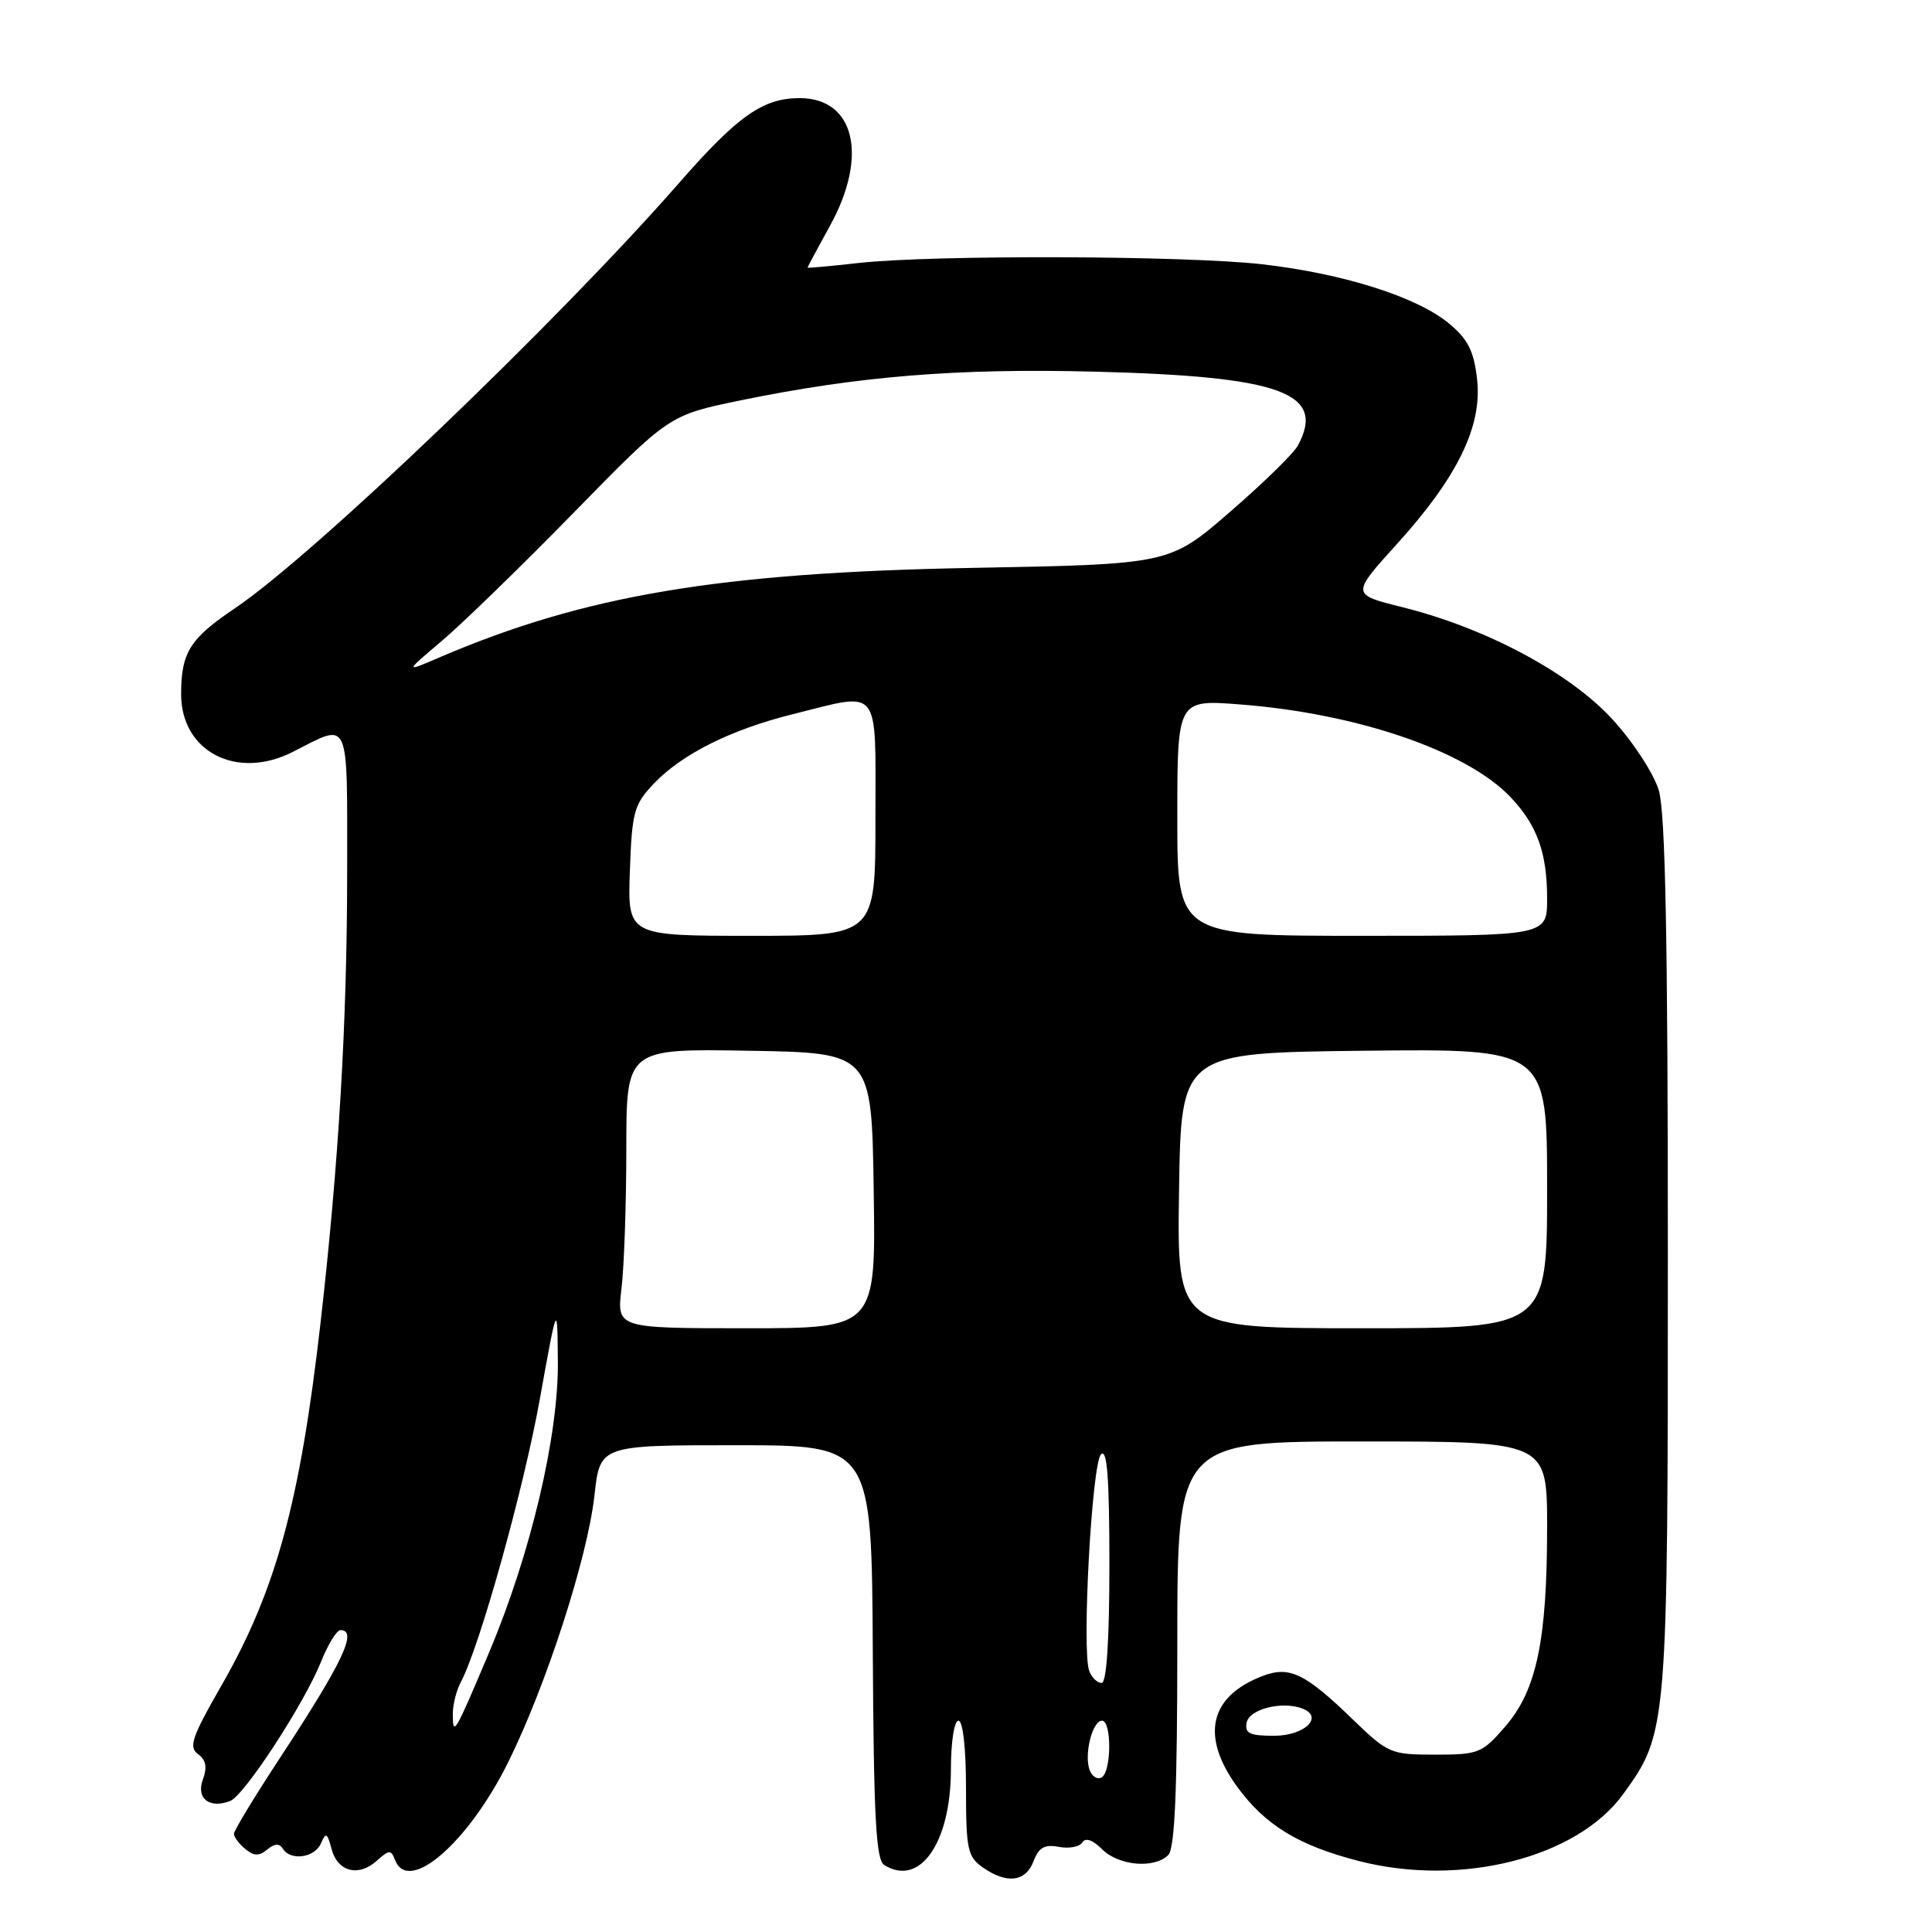 <?xml version="1.0" encoding="UTF-8" standalone="no"?>
<!DOCTYPE svg PUBLIC "-//W3C//DTD SVG 1.1//EN" "http://www.w3.org/Graphics/SVG/1.1/DTD/svg11.dtd" >
<svg xmlns="http://www.w3.org/2000/svg" xmlns:xlink="http://www.w3.org/1999/xlink" version="1.1" viewBox="0 0 256 256">
 <g >
 <path fill="currentColor"
d=" M 136.95 246.62 C 137.65 244.79 138.41 244.36 140.31 244.72 C 141.66 244.98 143.06 244.71 143.42 244.13 C 143.83 243.46 144.79 243.79 146.04 245.04 C 148.23 247.23 152.96 247.64 154.80 245.80 C 155.67 244.93 156.00 237.31 156.00 217.80 C 156.00 191.00 156.00 191.00 180.50 191.00 C 205.00 191.00 205.00 191.00 205.00 202.33 C 205.00 217.32 203.61 223.96 199.48 228.74 C 196.39 232.32 195.93 232.50 190.15 232.50 C 184.28 232.50 183.92 232.34 179.29 227.87 C 172.93 221.71 170.87 220.72 167.32 222.07 C 160.27 224.75 159.05 230.01 163.90 236.71 C 167.62 241.83 172.04 244.54 180.08 246.60 C 193.60 250.07 208.96 246.17 215.08 237.73 C 220.96 229.62 221.00 229.11 221.00 166.18 C 221.00 124.40 220.67 107.64 219.80 104.73 C 219.14 102.51 216.40 98.31 213.67 95.33 C 208.02 89.15 196.88 83.20 185.77 80.44 C 179.05 78.77 179.05 78.77 185.06 72.13 C 193.14 63.21 196.43 56.47 195.72 50.24 C 195.30 46.52 194.52 44.96 192.02 42.88 C 187.81 39.36 178.02 36.25 167.27 35.02 C 157.12 33.86 123.64 33.75 113.75 34.85 C 110.04 35.27 107.00 35.54 107.00 35.46 C 107.00 35.38 108.34 32.89 109.98 29.91 C 115.08 20.66 113.26 13.00 105.95 13.00 C 101.10 13.00 97.75 15.36 90.01 24.21 C 73.89 42.64 41.64 73.52 31.06 80.65 C 25.16 84.62 24.00 86.48 24.00 91.98 C 24.00 99.60 31.37 103.41 38.80 99.63 C 46.47 95.73 46.00 94.68 46.00 115.68 C 45.99 135.49 44.89 154.08 42.48 175.22 C 39.75 199.11 36.57 210.76 29.30 223.42 C 25.42 230.17 24.97 231.50 26.24 232.43 C 27.30 233.20 27.48 234.17 26.88 235.80 C 25.96 238.30 27.74 239.70 30.50 238.64 C 32.37 237.92 40.32 225.74 42.55 220.16 C 43.47 217.87 44.62 216.00 45.11 216.00 C 47.45 216.00 45.44 220.23 36.95 233.16 C 33.68 238.14 31.00 242.56 31.00 242.99 C 31.00 243.41 31.67 244.32 32.50 245.00 C 33.65 245.95 34.33 245.97 35.41 245.07 C 36.38 244.27 37.03 244.23 37.47 244.95 C 38.50 246.62 41.71 246.17 42.53 244.25 C 43.17 242.75 43.37 242.86 43.93 244.99 C 44.73 248.03 47.51 248.75 49.95 246.54 C 51.56 245.09 51.82 245.08 52.35 246.46 C 54.11 251.06 62.05 244.18 67.35 233.48 C 72.40 223.26 77.86 206.38 78.77 198.14 C 79.50 191.50 79.50 191.50 97.50 191.50 C 115.50 191.50 115.50 191.50 115.65 218.88 C 115.77 240.67 116.07 246.43 117.15 247.11 C 121.87 250.10 126.00 244.19 126.00 234.44 C 126.00 230.81 126.44 228.00 127.00 228.00 C 127.59 228.00 128.00 231.65 128.00 236.94 C 128.00 245.05 128.21 246.03 130.22 247.44 C 133.40 249.67 135.91 249.37 136.95 246.62 Z  M 144.39 234.56 C 143.61 232.54 144.74 228.00 146.02 228.00 C 147.31 228.00 147.29 234.70 145.99 235.50 C 145.44 235.85 144.72 235.42 144.39 234.56 Z  M 165.19 228.25 C 165.53 226.46 169.89 225.36 172.57 226.39 C 175.46 227.50 172.86 230.00 168.82 230.00 C 165.58 230.00 164.91 229.68 165.19 228.25 Z  M 60.00 227.10 C 60.00 225.87 60.47 223.99 61.05 222.91 C 63.54 218.26 69.35 197.46 71.51 185.50 C 73.85 172.50 73.85 172.50 73.92 180.36 C 74.02 190.25 70.32 205.91 64.79 219.00 C 60.24 229.78 60.00 230.18 60.00 227.10 Z  M 144.33 221.41 C 143.32 218.79 144.67 193.93 145.89 192.71 C 146.70 191.90 147.00 195.77 147.00 207.30 C 147.00 217.42 146.63 223.00 145.97 223.00 C 145.40 223.00 144.66 222.29 144.33 221.41 Z  M 82.35 170.75 C 82.70 167.86 82.99 159.53 82.99 152.23 C 83.00 138.95 83.00 138.95 99.25 139.23 C 115.50 139.50 115.50 139.50 115.77 157.75 C 116.05 176.00 116.05 176.00 98.88 176.00 C 81.72 176.00 81.72 176.00 82.35 170.75 Z  M 156.23 157.75 C 156.50 139.50 156.50 139.50 180.75 139.23 C 205.00 138.96 205.00 138.96 205.00 157.48 C 205.00 176.00 205.00 176.00 180.48 176.00 C 155.95 176.00 155.95 176.00 156.23 157.75 Z  M 83.46 115.43 C 83.74 107.56 84.00 106.61 86.63 103.84 C 90.35 99.92 96.86 96.67 105.06 94.63 C 116.85 91.70 116.00 90.62 116.00 108.50 C 116.00 124.00 116.00 124.00 99.58 124.00 C 83.16 124.00 83.16 124.00 83.46 115.43 Z  M 156.00 108.35 C 156.00 92.70 156.00 92.70 164.30 93.34 C 179.87 94.54 194.39 99.52 200.19 105.66 C 203.69 109.37 205.00 113.01 205.00 119.07 C 205.00 124.00 205.00 124.00 180.50 124.00 C 156.00 124.00 156.00 124.00 156.00 108.35 Z  M 58.55 84.92 C 61.27 82.62 69.16 74.95 76.08 67.87 C 88.65 55.01 88.65 55.01 98.08 53.06 C 113.74 49.84 126.86 48.77 145.20 49.25 C 169.77 49.88 175.72 52.05 171.99 59.02 C 171.43 60.07 167.37 64.03 162.97 67.84 C 154.97 74.77 154.97 74.77 128.74 75.25 C 95.26 75.88 77.46 78.87 58.23 87.11 C 53.61 89.10 53.61 89.10 58.55 84.92 Z "/>
</g>
</svg>